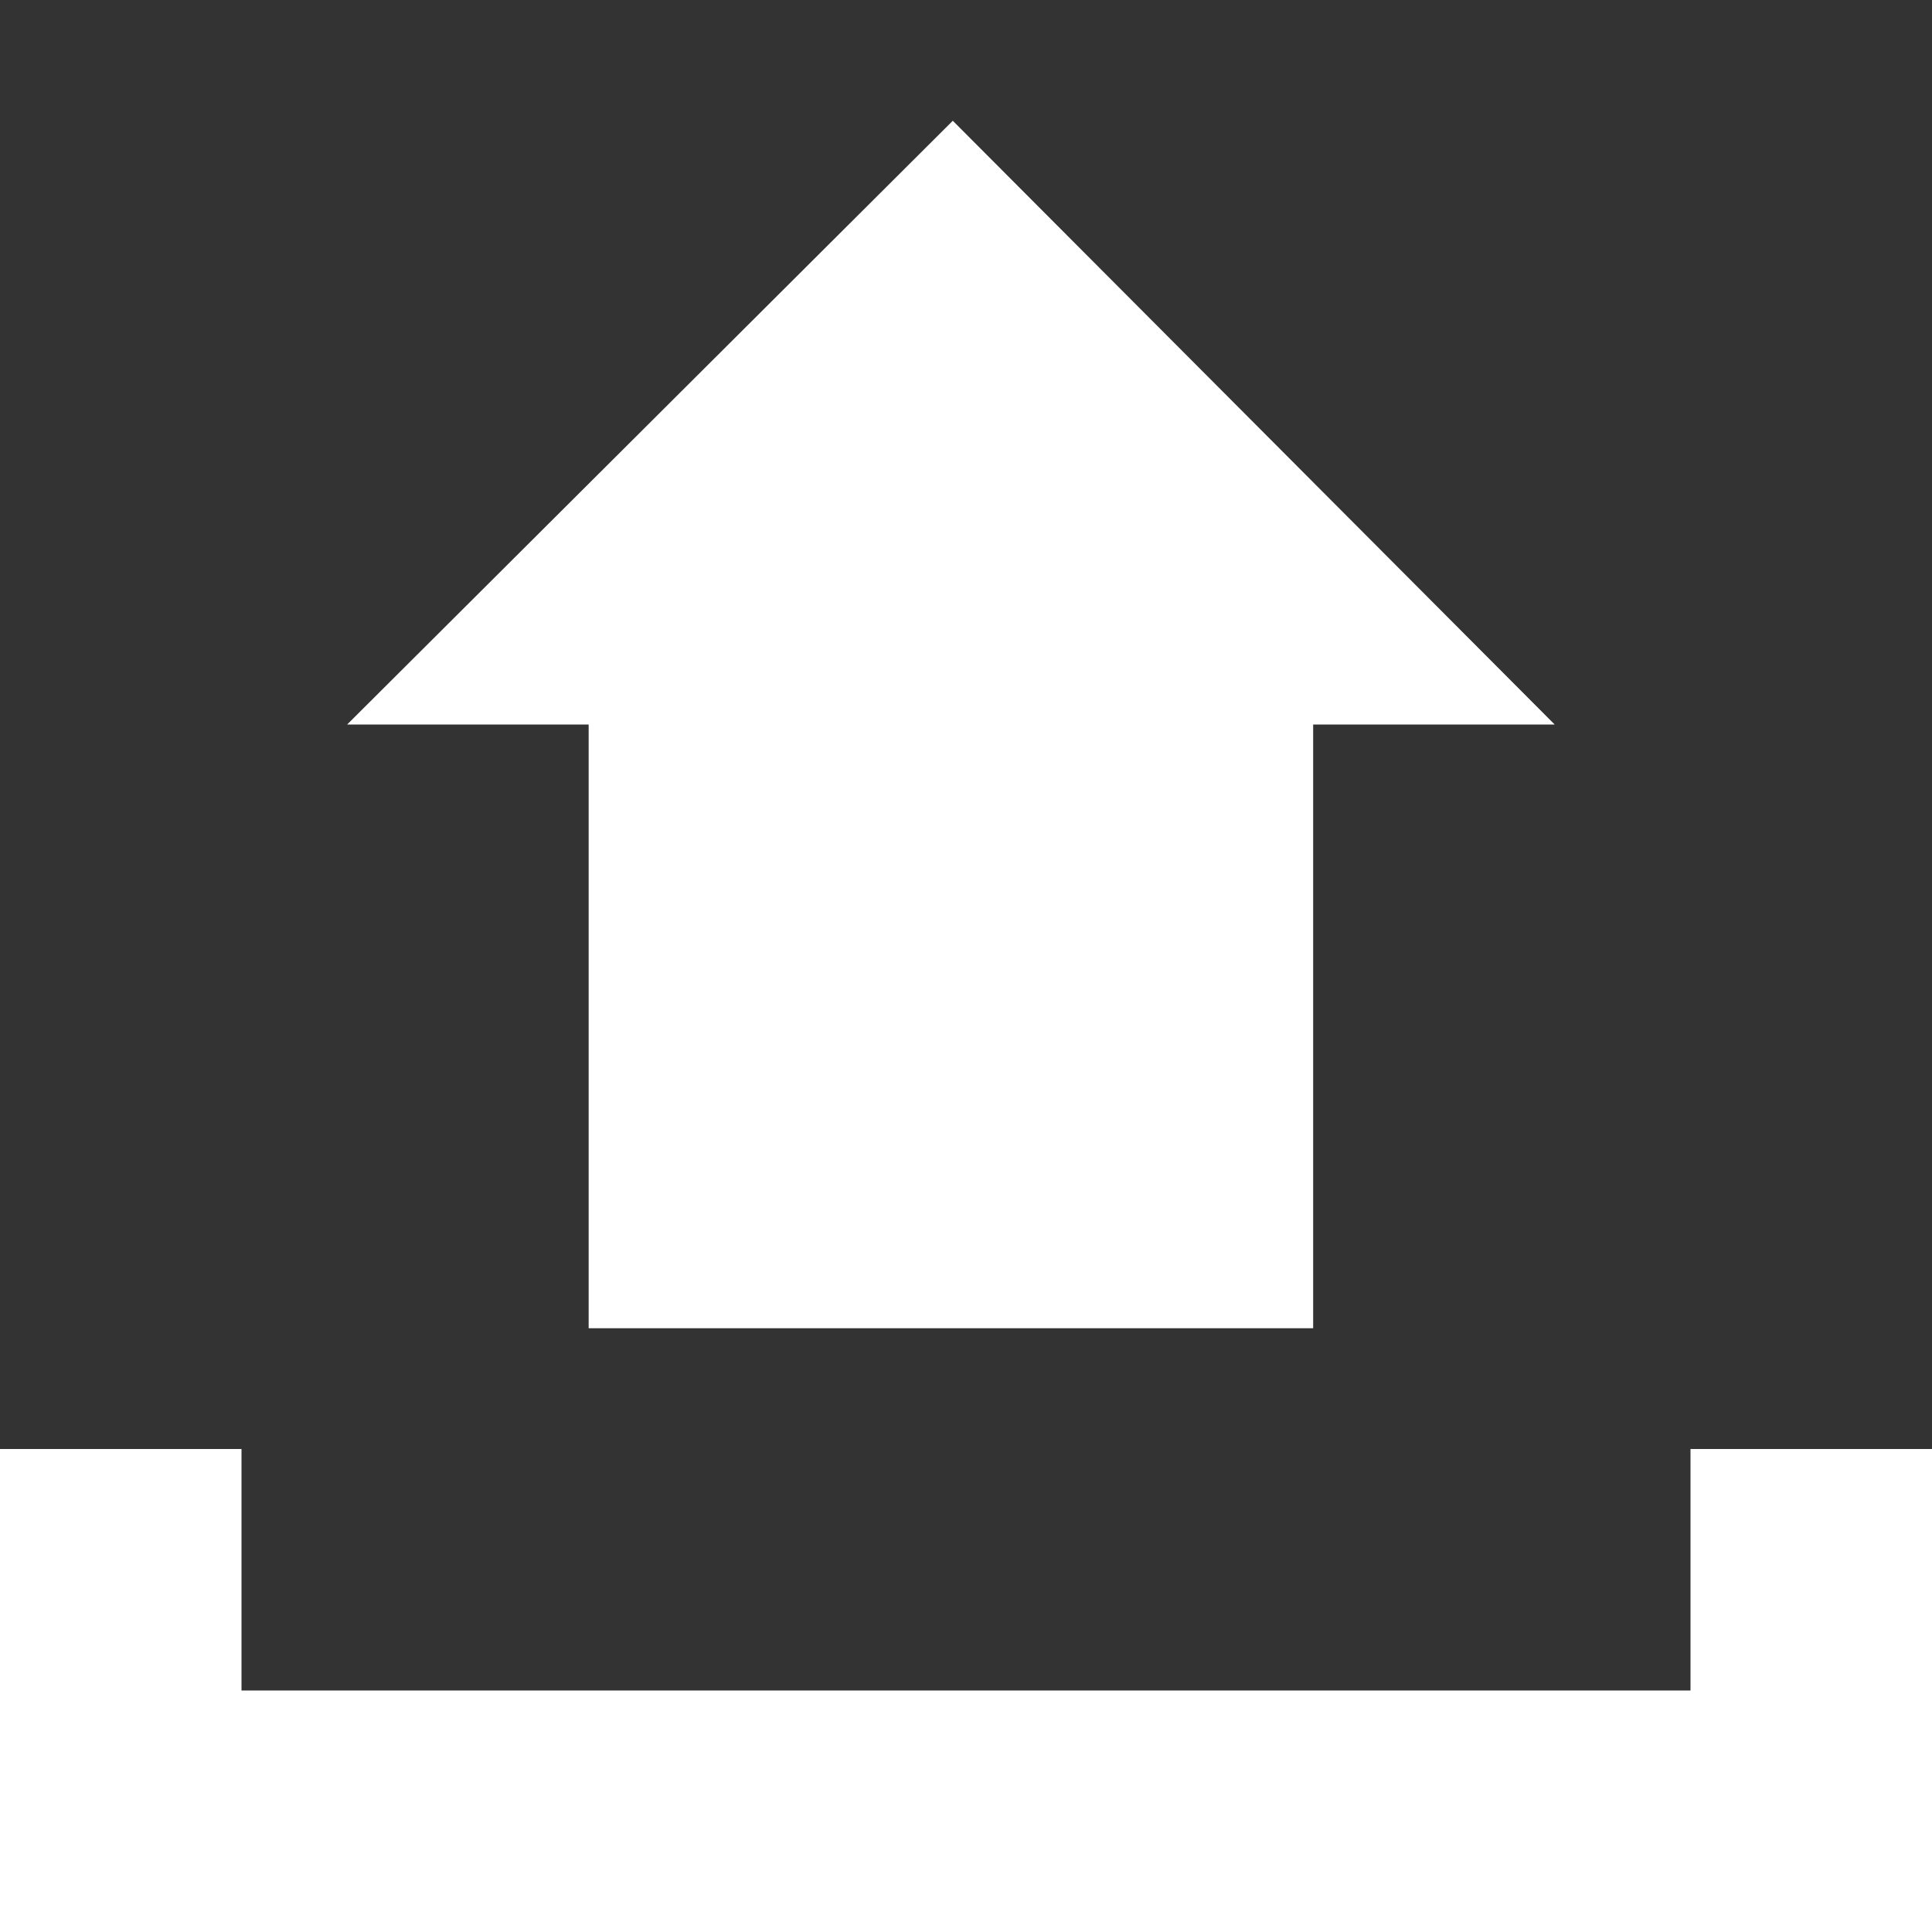 <?xml version="1.0" encoding="UTF-8" standalone="no"?>
<!DOCTYPE svg PUBLIC "-//W3C//DTD SVG 1.1//EN"
        "http://www.w3.org/Graphics/SVG/1.1/DTD/svg11.dtd">
<svg version="1.1"
     baseProfile="full"
     xmlns="http://www.w3.org/2000/svg"
     xmlns:xlink="http://www.w3.org/1999/xlink"
     xmlns:ev="http://www.w3.org/2001/xml-events"
     width="512px" height="512px">

    <rect width="100%" height="100%" fill="#333333" stroke="none"/>

    <g fill="white">
        <polyline points="0,512 0,384 64,384 64,448 448,448 448,384 512,384 512,512"/>
        <polyline points="92,192 252.5,32 412,192 348,192 348,352 156,352 156,192"/>
    </g>
</svg>
